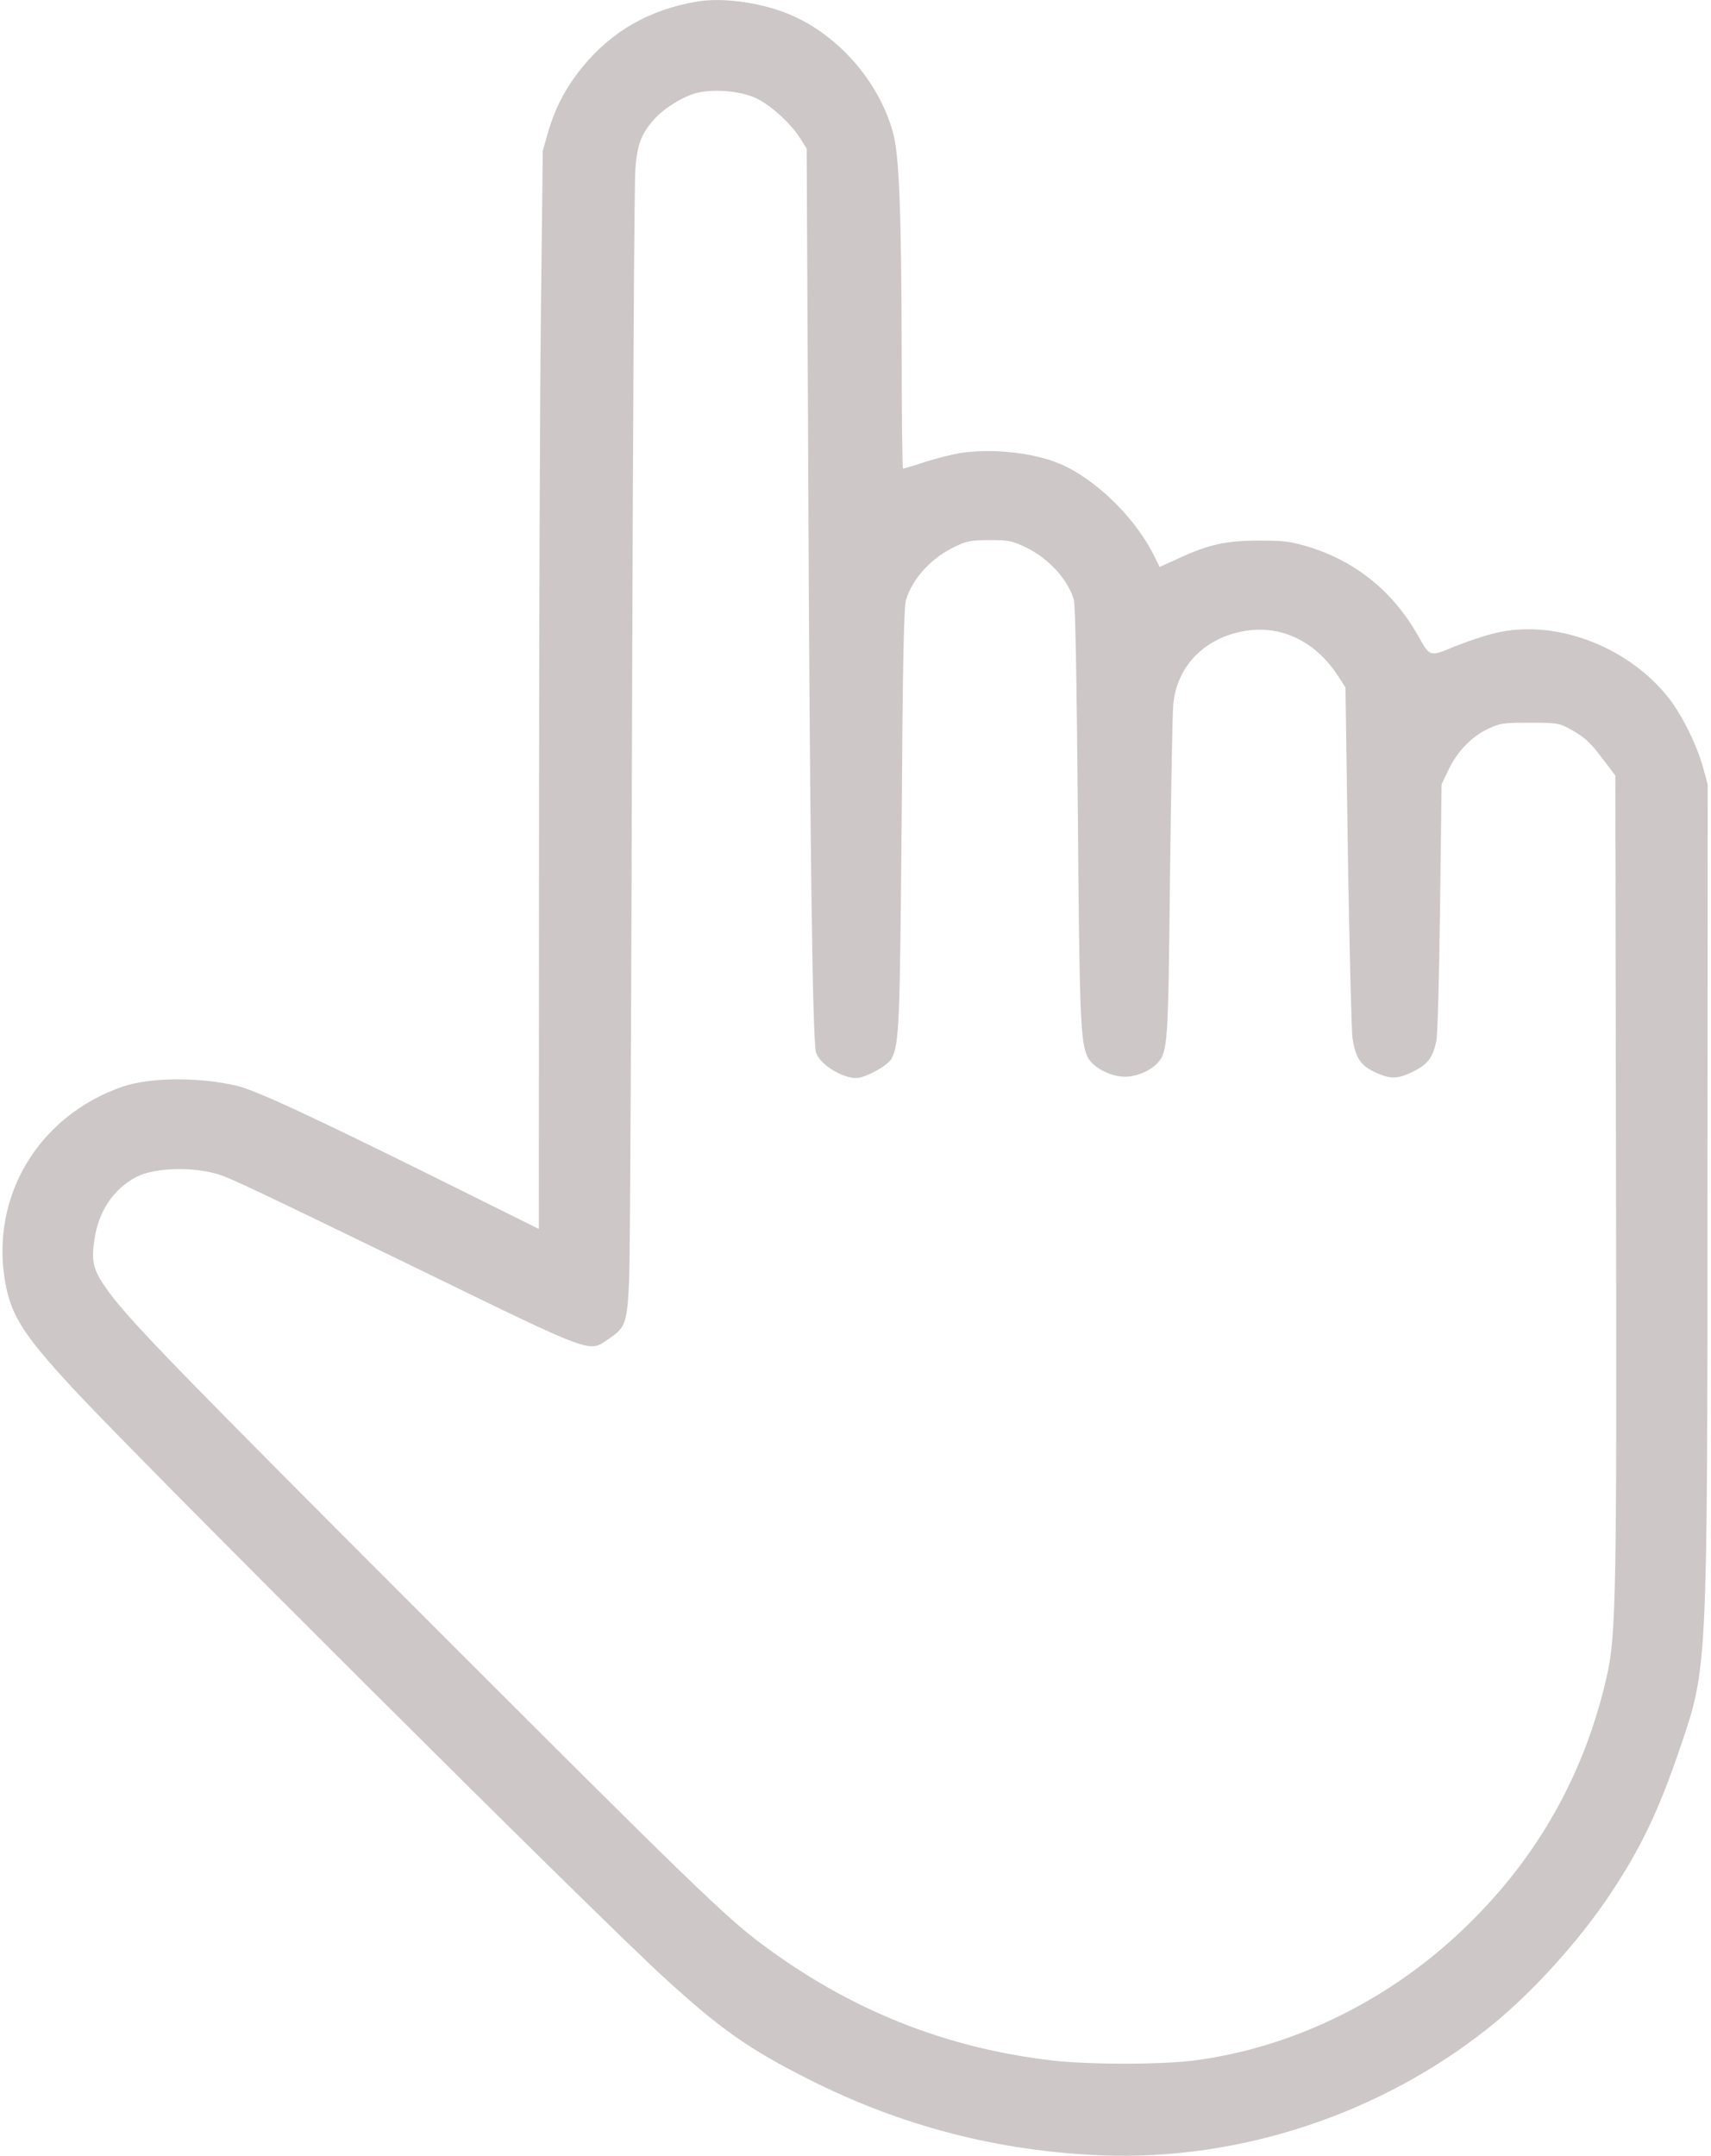 <svg width="778" height="980" xmlns="http://www.w3.org/2000/svg" preserveAspectRatio="xMidYMid meet">
 <g>
  <title>background</title>
  <rect x="-1" y="-1" width="780" height="982" id="canvas_background" fill="none"/>
 </g>

 <g>
  <title>Layer 1</title>
  <g transform="translate(0,980) scale(0.1,-0.1) " fill="#000000" id="svg_1">
   <path d="m3170,9793c-219,-37 -391,-136 -525,-302c-72,-89 -119,-178 -151,-286l-26,-90l-8,-695c-5,-382 -9,-1485 -9,-2451l-1,-1755l-477,237c-572,283 -806,391 -893,413c-172,41 -396,40 -522,-3c-383,-132 -604,-500 -534,-891c27,-150 83,-238 307,-480c310,-335 2381,-2398 2689,-2679c257,-235 386,-325 655,-461c423,-214 867,-329 1340,-347c622,-23 1257,186 1750,577c194,153 417,399 559,614c139,209 220,380 317,666c123,362 123,346 123,2585l1,1790l-22,80c-30,106 -100,246 -163,322c-189,232 -520,352 -787,284c-46,-11 -126,-38 -180,-60c-113,-47 -111,-47 -164,48c-115,203 -285,341 -504,407c-78,23 -107,27 -220,27c-151,0 -230,-18 -366,-81l-86,-39l-23,46c-85,177 -273,359 -438,426c-121,49 -308,68 -451,45c-35,-6 -105,-24 -156,-40c-50,-17 -95,-30 -99,-30c-3,0 -6,233 -6,518c-1,648 -11,909 -40,1012c-67,237 -257,450 -481,539c-128,51 -295,73 -409,54zm253,-433c67,-25 168,-114 215,-188l30,-47l7,-1445c7,-1681 20,-2608 35,-2662c15,-54 116,-118 184,-118c40,0 144,57 160,88c35,68 38,146 46,1102c5,716 10,955 20,985c31,99 118,192 226,242c51,24 71,28 154,28c86,0 101,-3 161,-31c104,-50 189,-140 221,-236c8,-23 13,-324 19,-963c7,-933 12,-1050 44,-1119c23,-47 104,-90 170,-90c54,0 116,27 149,63c46,51 48,84 56,841c5,393 11,748 15,788c16,174 141,302 324,334c166,28 322,-46 424,-203l35,-54l11,-765c7,-421 16,-794 21,-829c13,-85 35,-121 91,-149c77,-38 110,-39 182,-4c69,34 91,63 108,139c6,28 13,282 17,608l7,560l32,67c39,82 105,151 181,186c53,25 67,27 187,27c118,0 134,-2 175,-24c73,-39 99,-62 158,-141l57,-75l3,-1785c4,-1942 1,-2126 -43,-2315c-101,-440 -314,-818 -639,-1132c-342,-332 -783,-549 -1232,-608c-149,-20 -489,-20 -654,0c-486,57 -919,231 -1318,530c-167,125 -326,279 -1507,1460c-1130,1130 -1353,1359 -1457,1498c-73,99 -84,137 -69,240c18,131 87,233 192,288c85,43 263,47 379,9c61,-21 154,-65 900,-427c809,-394 776,-381 866,-320c80,53 86,73 95,276c4,97 10,1247 13,2556c4,1309 10,2427 15,2485c9,115 26,160 84,226c41,47 119,98 183,118c68,22 191,16 267,-14z" id="svg_2" fill="#cec7c7"/>
  </g>
  <path d="m87,516.6c2,0 6.977,2.095 11,3c4.975,1.119 6.879,1.493 10,2c2.961,0.481 6.017,-0.412 11,0c6.062,0.502 12,2 18,2c6,0 11.019,0.606 15,1c5.074,0.502 10.041,0.847 14,2c3.036,0.884 6.107,1.081 10,2c2.176,0.514 4.228,0.852 7,2c2.613,1.082 3.186,1.693 5,3c2.295,1.654 4.693,3.186 6,5c1.654,2.295 3,3 4,4l0,1l1,1l0,1" id="svg_3" stroke-opacity="0" stroke-width="null" stroke="#cec7c7" fill="none"/>
 </g>
</svg>